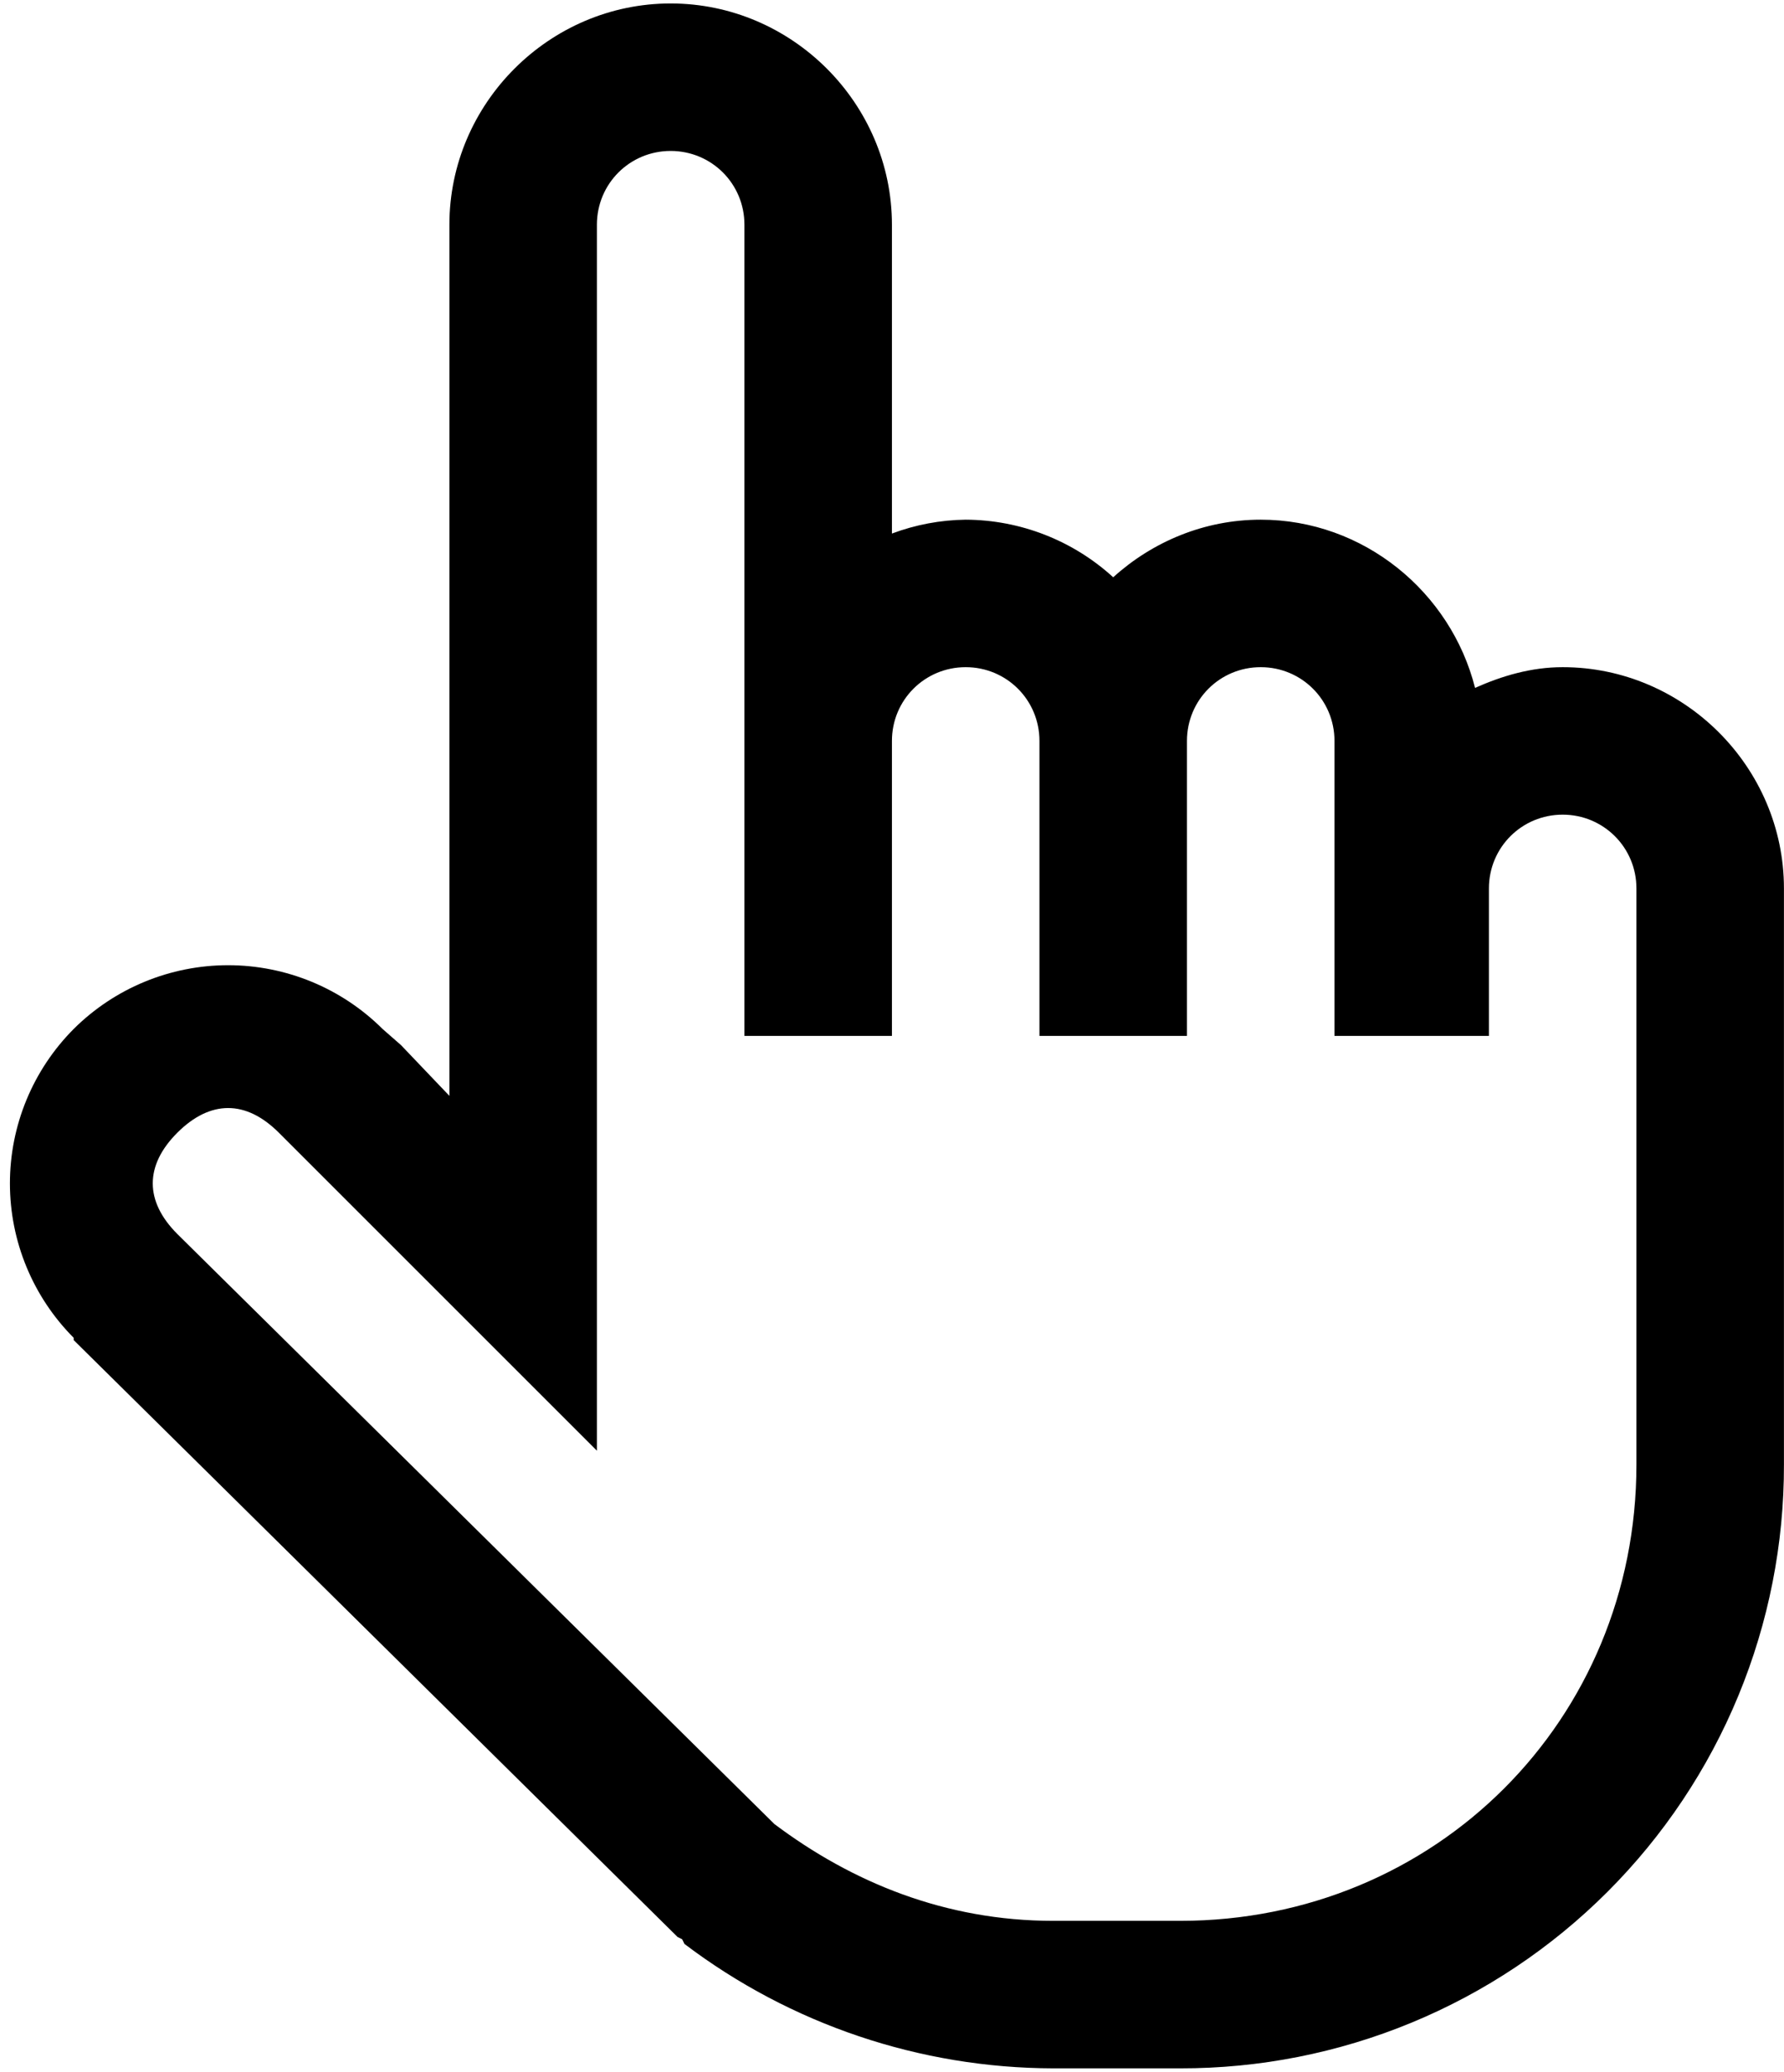 <svg width="161" height="187" viewBox="0 0 161 187" fill="none" xmlns="http://www.w3.org/2000/svg">
<path d="M60.525 0.312C49.576 0.312 40.557 9.332 40.557 20.281V98.912L36.19 94.332L34.526 92.874C30.824 89.189 25.812 87.119 20.588 87.119C15.364 87.119 10.352 89.189 6.65 92.874C2.964 96.577 0.895 101.588 0.895 106.813C0.895 112.037 2.964 117.048 6.65 120.751V120.957L61.151 174.833L61.564 175.039L61.77 175.458C71.349 182.719 83.032 186.661 95.051 186.688H106.5C113.661 186.702 120.755 185.303 127.374 182.569C133.992 179.835 140.006 175.821 145.069 170.757C150.133 165.693 154.146 159.679 156.879 153.06C159.612 146.441 161.011 139.347 160.995 132.186V80.188C160.995 69.238 151.969 60.219 141.026 60.219C138.191 60.219 135.568 60.998 133.118 62.089C130.935 53.436 123.061 46.906 113.775 46.906C108.677 46.906 103.997 48.903 100.463 52.105C96.824 48.78 92.079 46.927 87.15 46.906C84.876 46.935 82.624 47.358 80.494 48.158V20.281C80.494 9.332 71.475 0.312 60.525 0.312ZM60.525 13.625C64.22 13.625 67.182 16.587 67.182 20.281V93.5H80.494V66.875C80.494 63.181 83.456 60.219 87.15 60.219C90.845 60.219 93.807 63.181 93.807 66.875V93.5H107.119V66.875C107.119 63.181 110.081 60.219 113.775 60.219C117.47 60.219 120.432 63.181 120.432 66.875V93.5H134.37V80.188C134.37 76.493 137.332 73.531 141.026 73.531C144.714 73.531 147.682 76.493 147.682 80.188V132.193C147.682 155.25 129.557 173.375 106.493 173.375H95.058C85.307 173.375 76.88 169.894 69.884 164.635L16.008 111.385C13.046 108.423 13.046 105.195 16.008 102.233C18.977 99.271 22.199 99.271 25.161 102.233L53.869 130.941V20.281C53.869 16.587 56.831 13.625 60.525 13.625Z" fill="black"/>
</svg>

